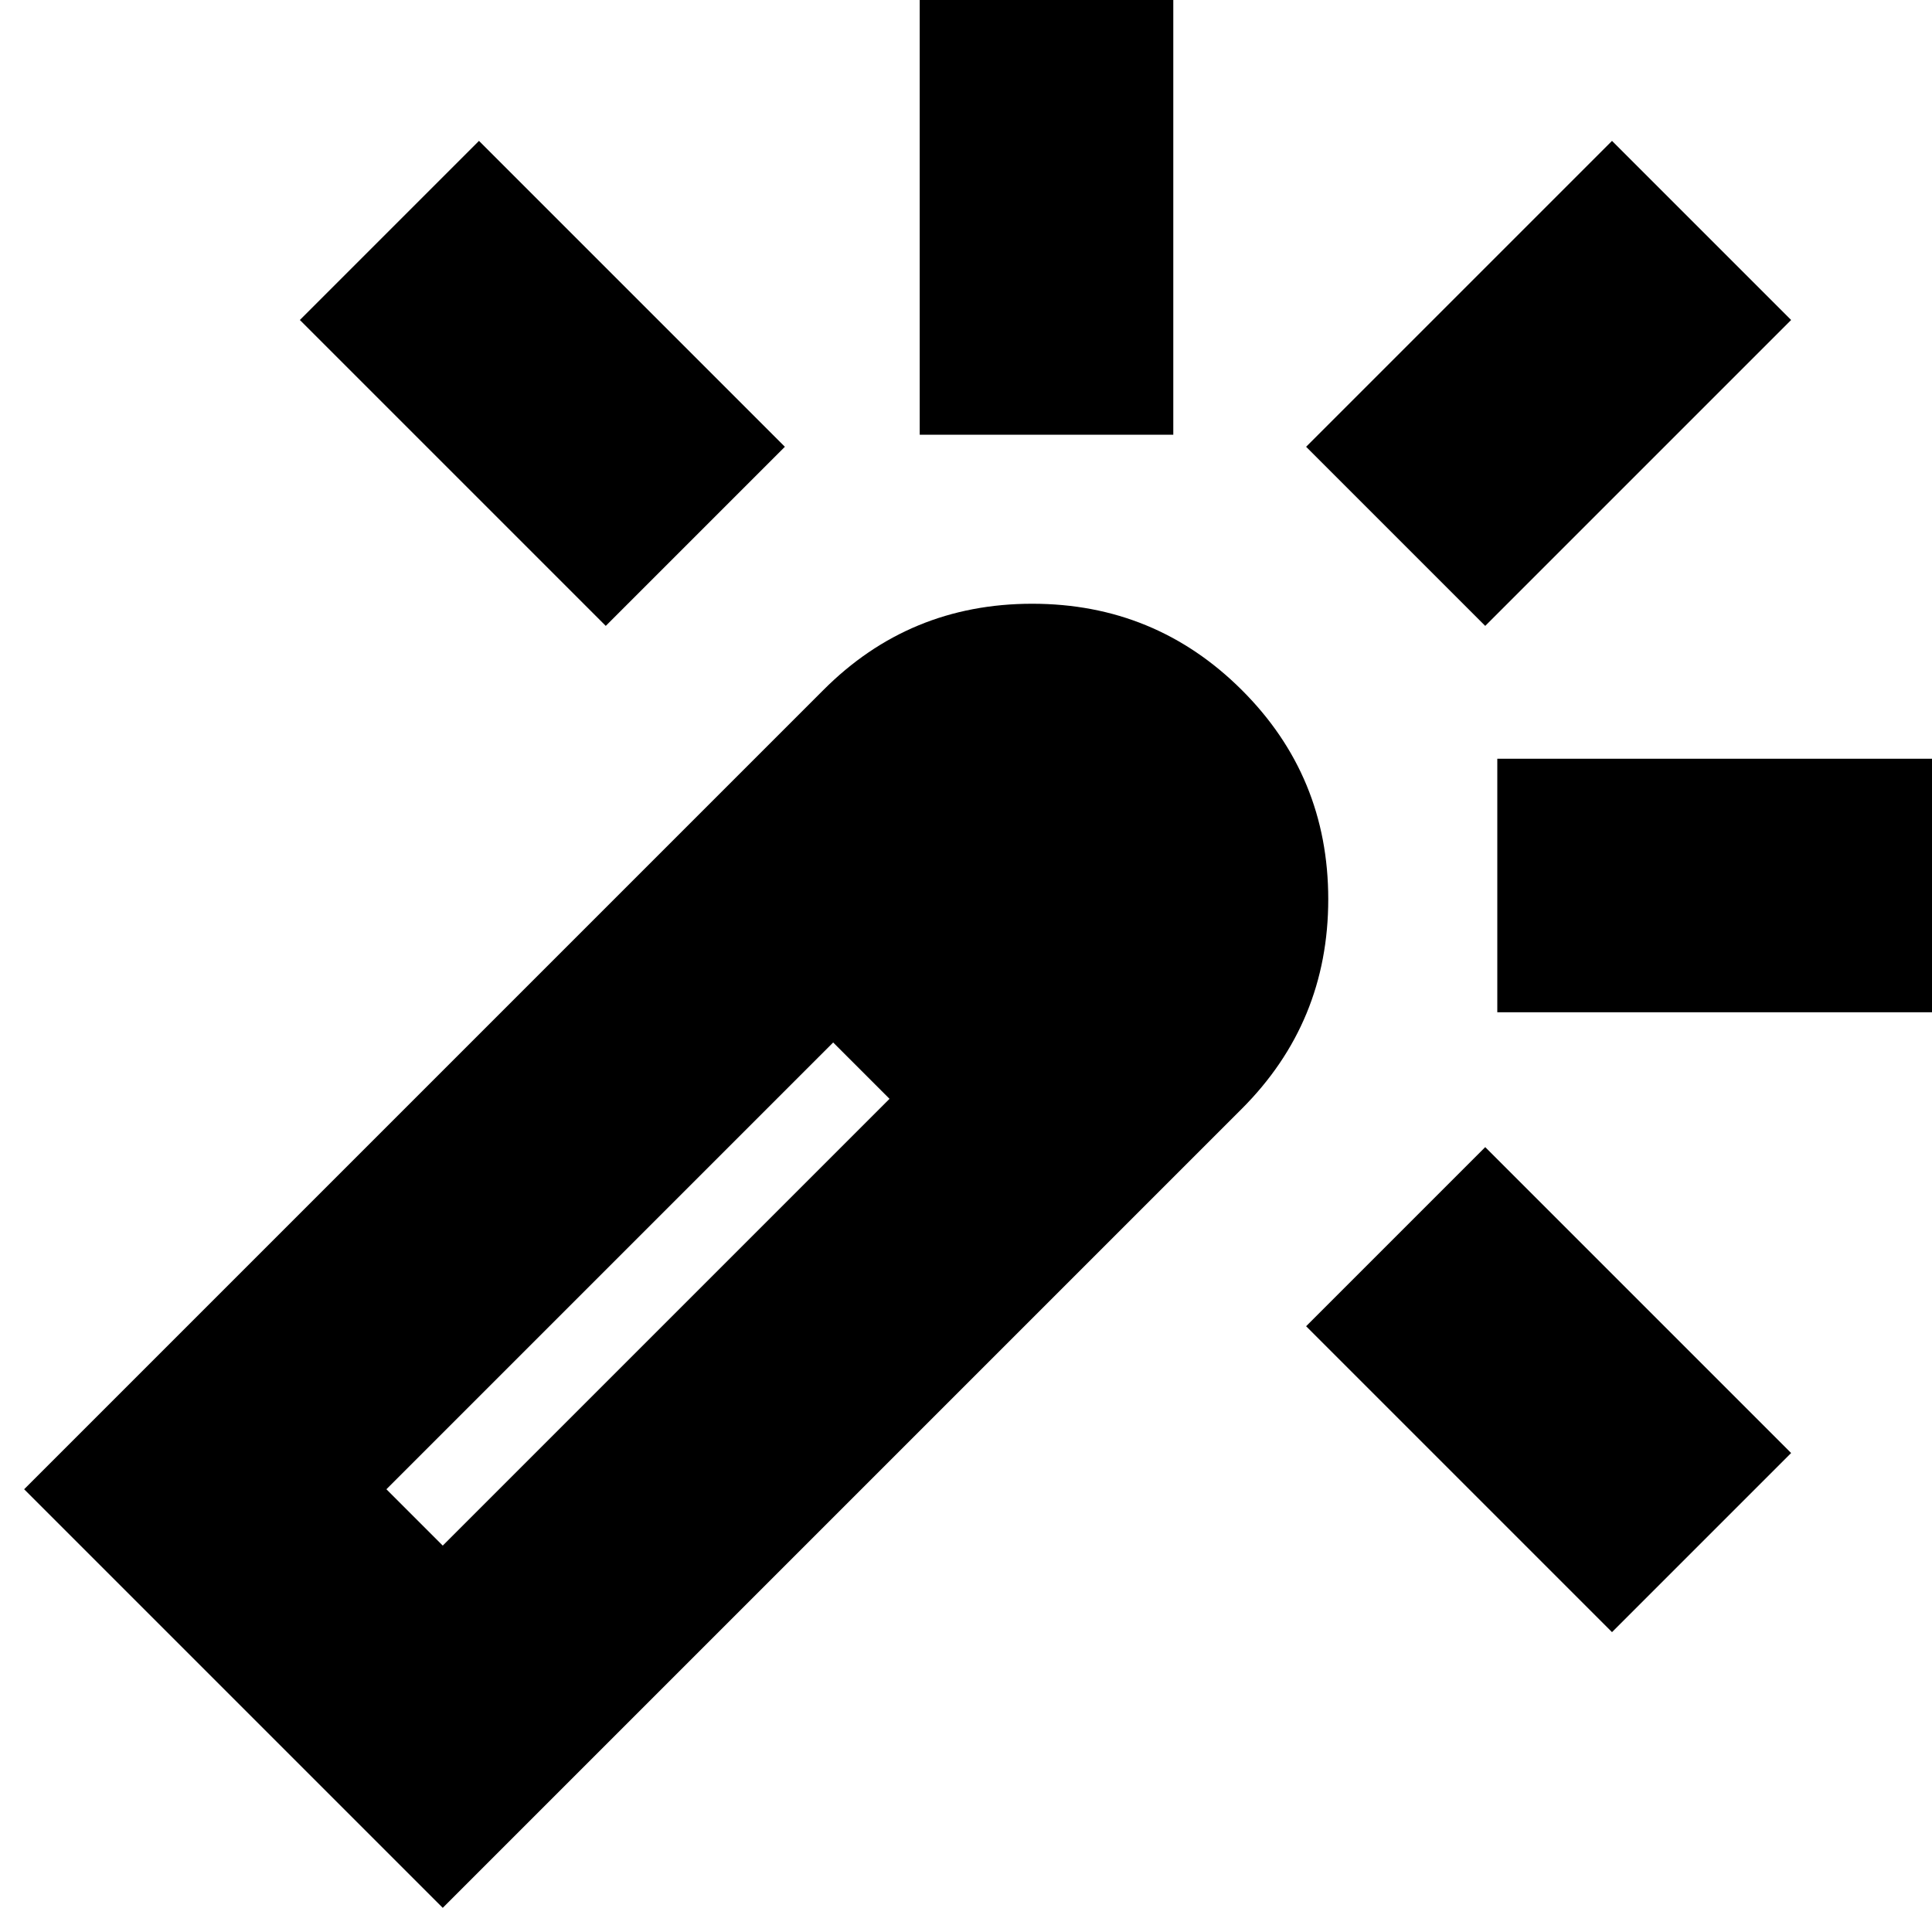 <svg xmlns="http://www.w3.org/2000/svg" height="24" viewBox="0 -960 960 960" width="24"><path d="M301-649 149-801l89-89 152 152-89 89Zm156-95v-216h126v216H457Zm344 595L649-301l89-89 152 152-89 89Zm-63-500-89-89 152-152 89 89-152 152Zm6 192v-126h216v126H744ZM220-12 12-220l397-397q42.78-43 103.89-43T617-617.18q43 42.83 43 104Q660-452 617-409L220-12Zm222-402-7.12-7-7.13-7-6.87-7-6.88-7 13.75 14L442-414ZM220-192l222-222-28-28-222 222 28 28Z"/></svg>